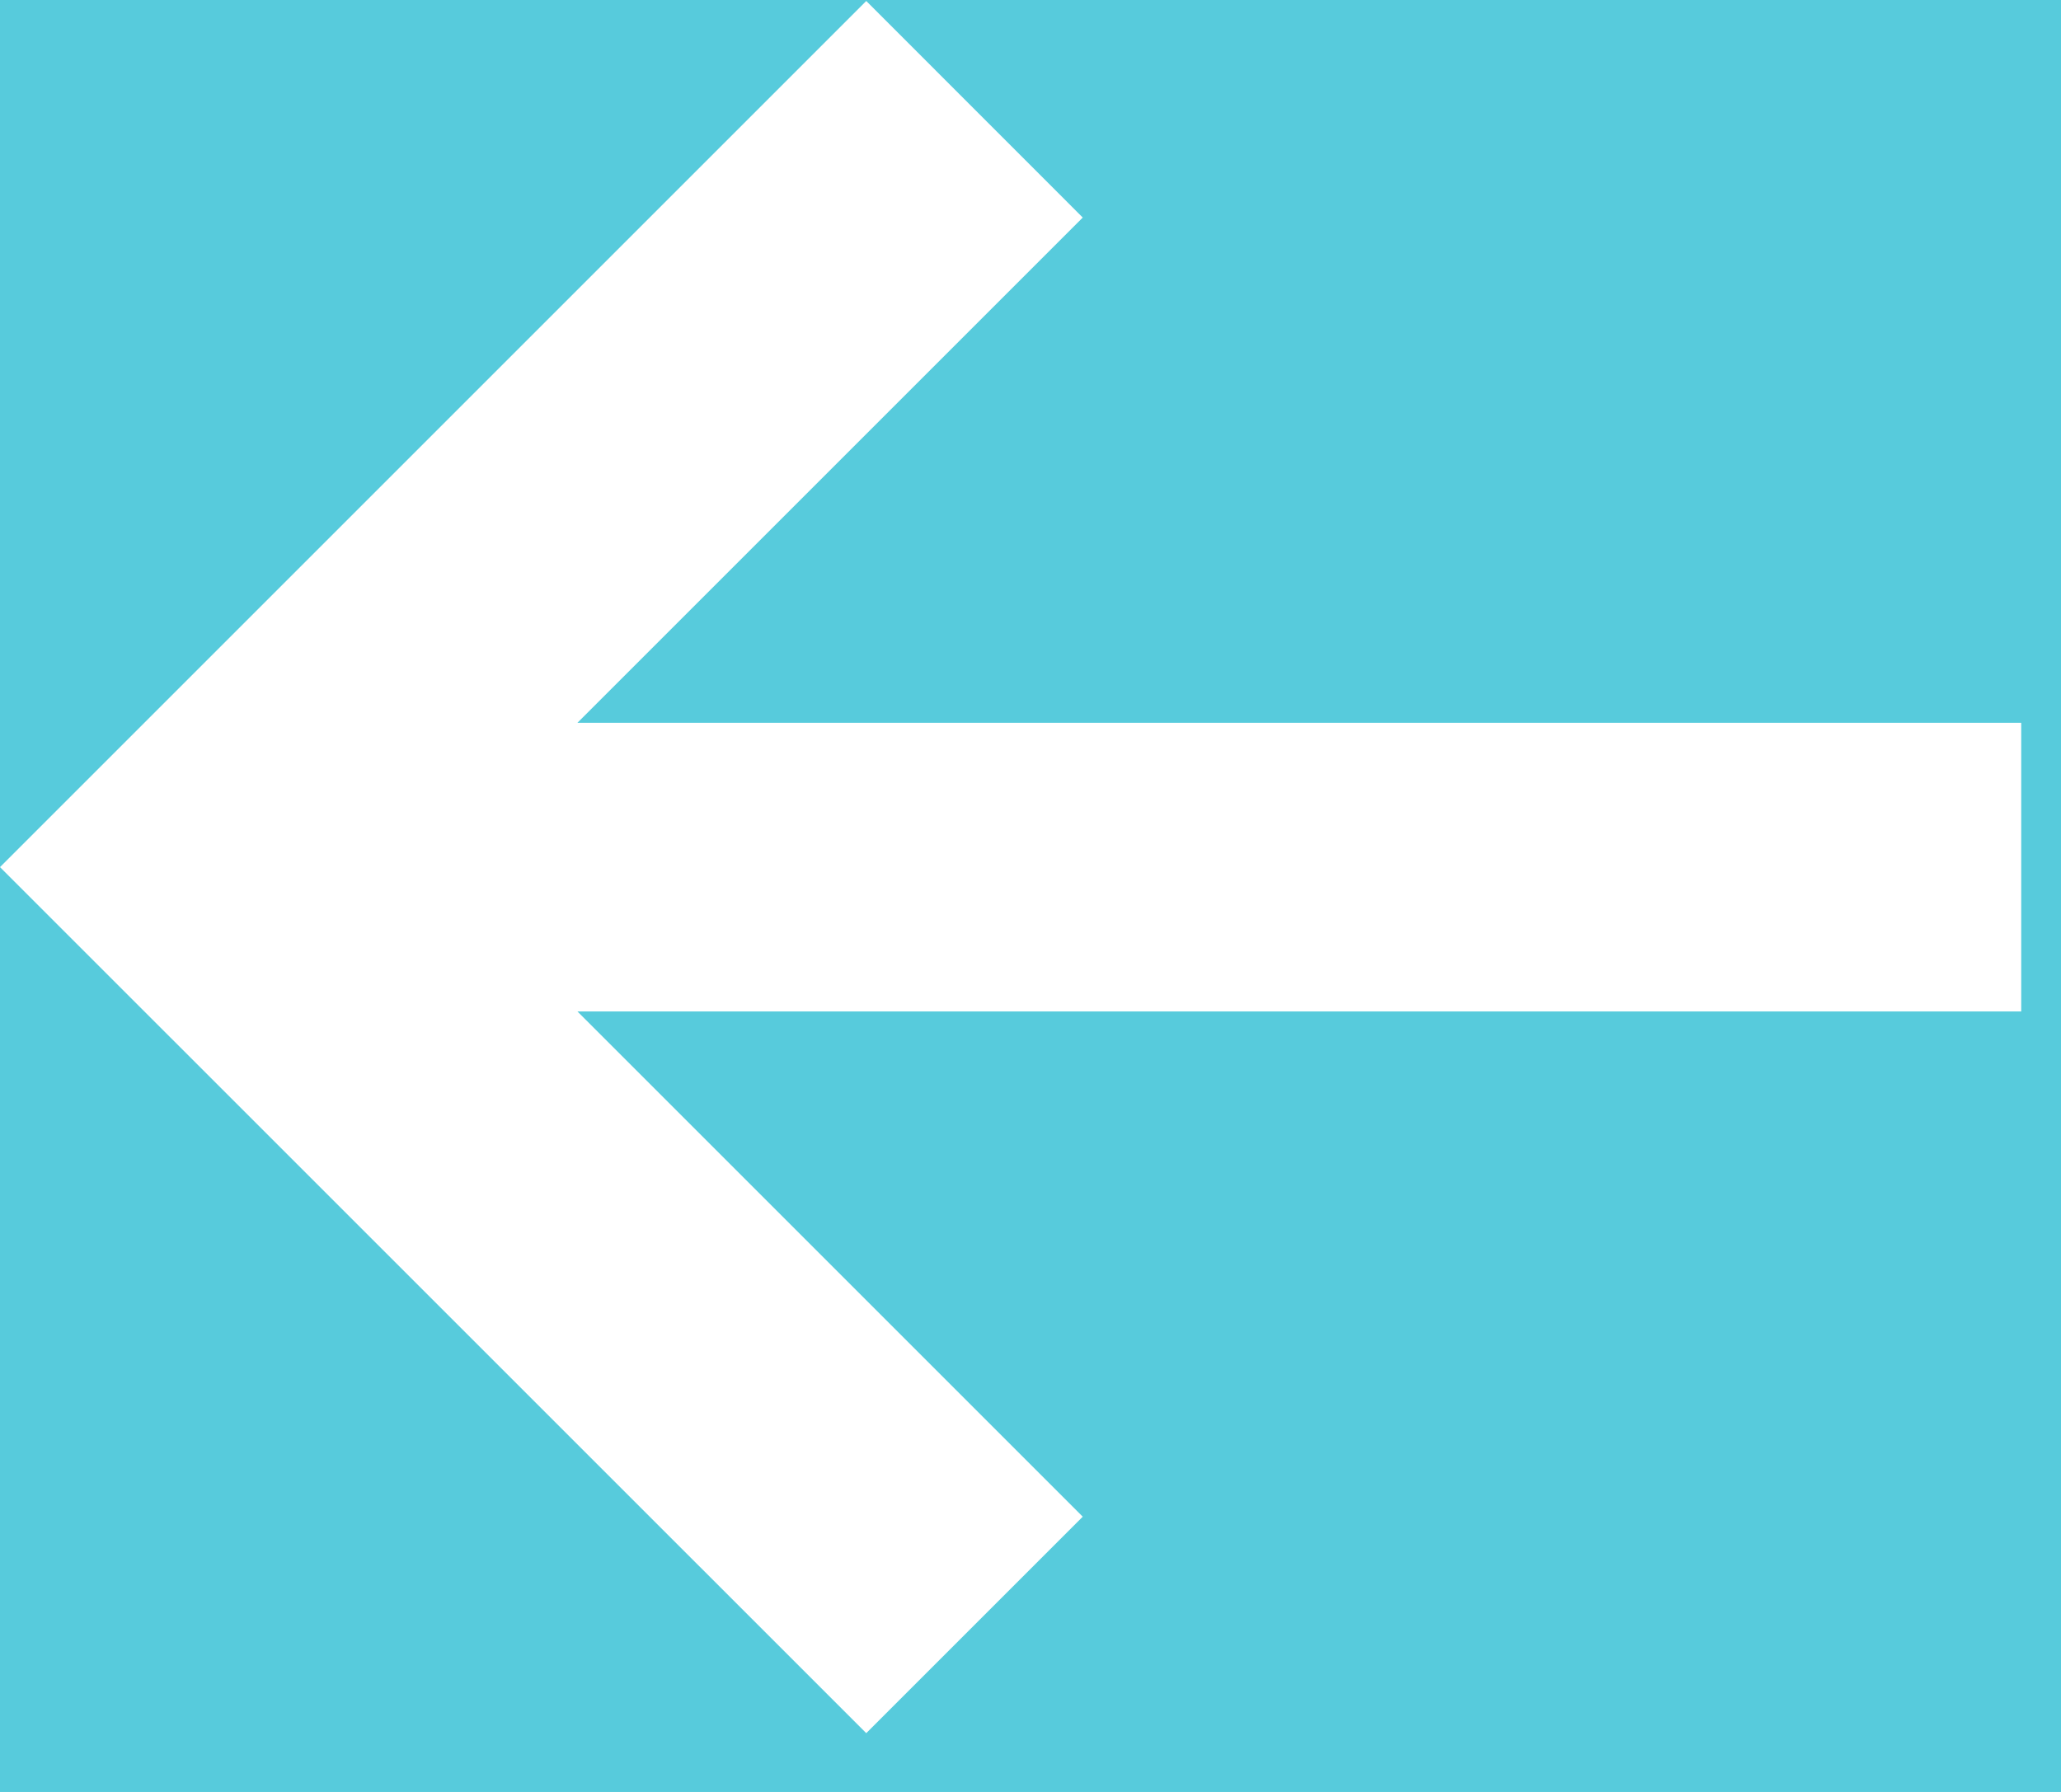 <?xml version="1.0" encoding="UTF-8"?>
<svg width="23px" height="20px" viewBox="0 0 23 20" version="1.1" xmlns="http://www.w3.org/2000/svg" xmlns:xlink="http://www.w3.org/1999/xlink">
    <!-- Generator: sketchtool 59 (101010) - https://sketch.com -->
    <title>4B8946AF-255F-4AB2-834C-630D4A64CB47</title>
    <desc>Created with sketchtool.</desc>
    <defs>
        <linearGradient x1="50%" y1="28.951%" x2="50%" y2="88.819%" id="linearGradient-1">
            <stop stop-color="#57CBDC" offset="0%"></stop>
            <stop stop-color="#3BA1B5" offset="100%"></stop>
        </linearGradient>
    </defs>
    <g id="Page-1" stroke="none" stroke-width="1" fill="none" fill-rule="evenodd">
        <g id="Mobile-Sunny-example" transform="translate(-22, -22)">
            <rect fill="#8AD1DA" x="0" y="0" width="375" height="667"></rect>
            <rect id="Rectangle" stroke="#979797" fill="url(#linearGradient-1)" x="0" y="0" width="375" height="667"></rect>
            <g id="left-arrow" transform="translate(22, 22)" fill="#FFFFFF" fill-rule="nonzero">
                <polygon id="Path" points="22.556 8.067 6.444 8.067 12.083 2.428 9.667 0.011 2.84217094e-14 9.678 9.667 19.344 12.083 16.928 6.444 11.289 22.556 11.289"></polygon>
            </g>
        </g>
    </g>
</svg>